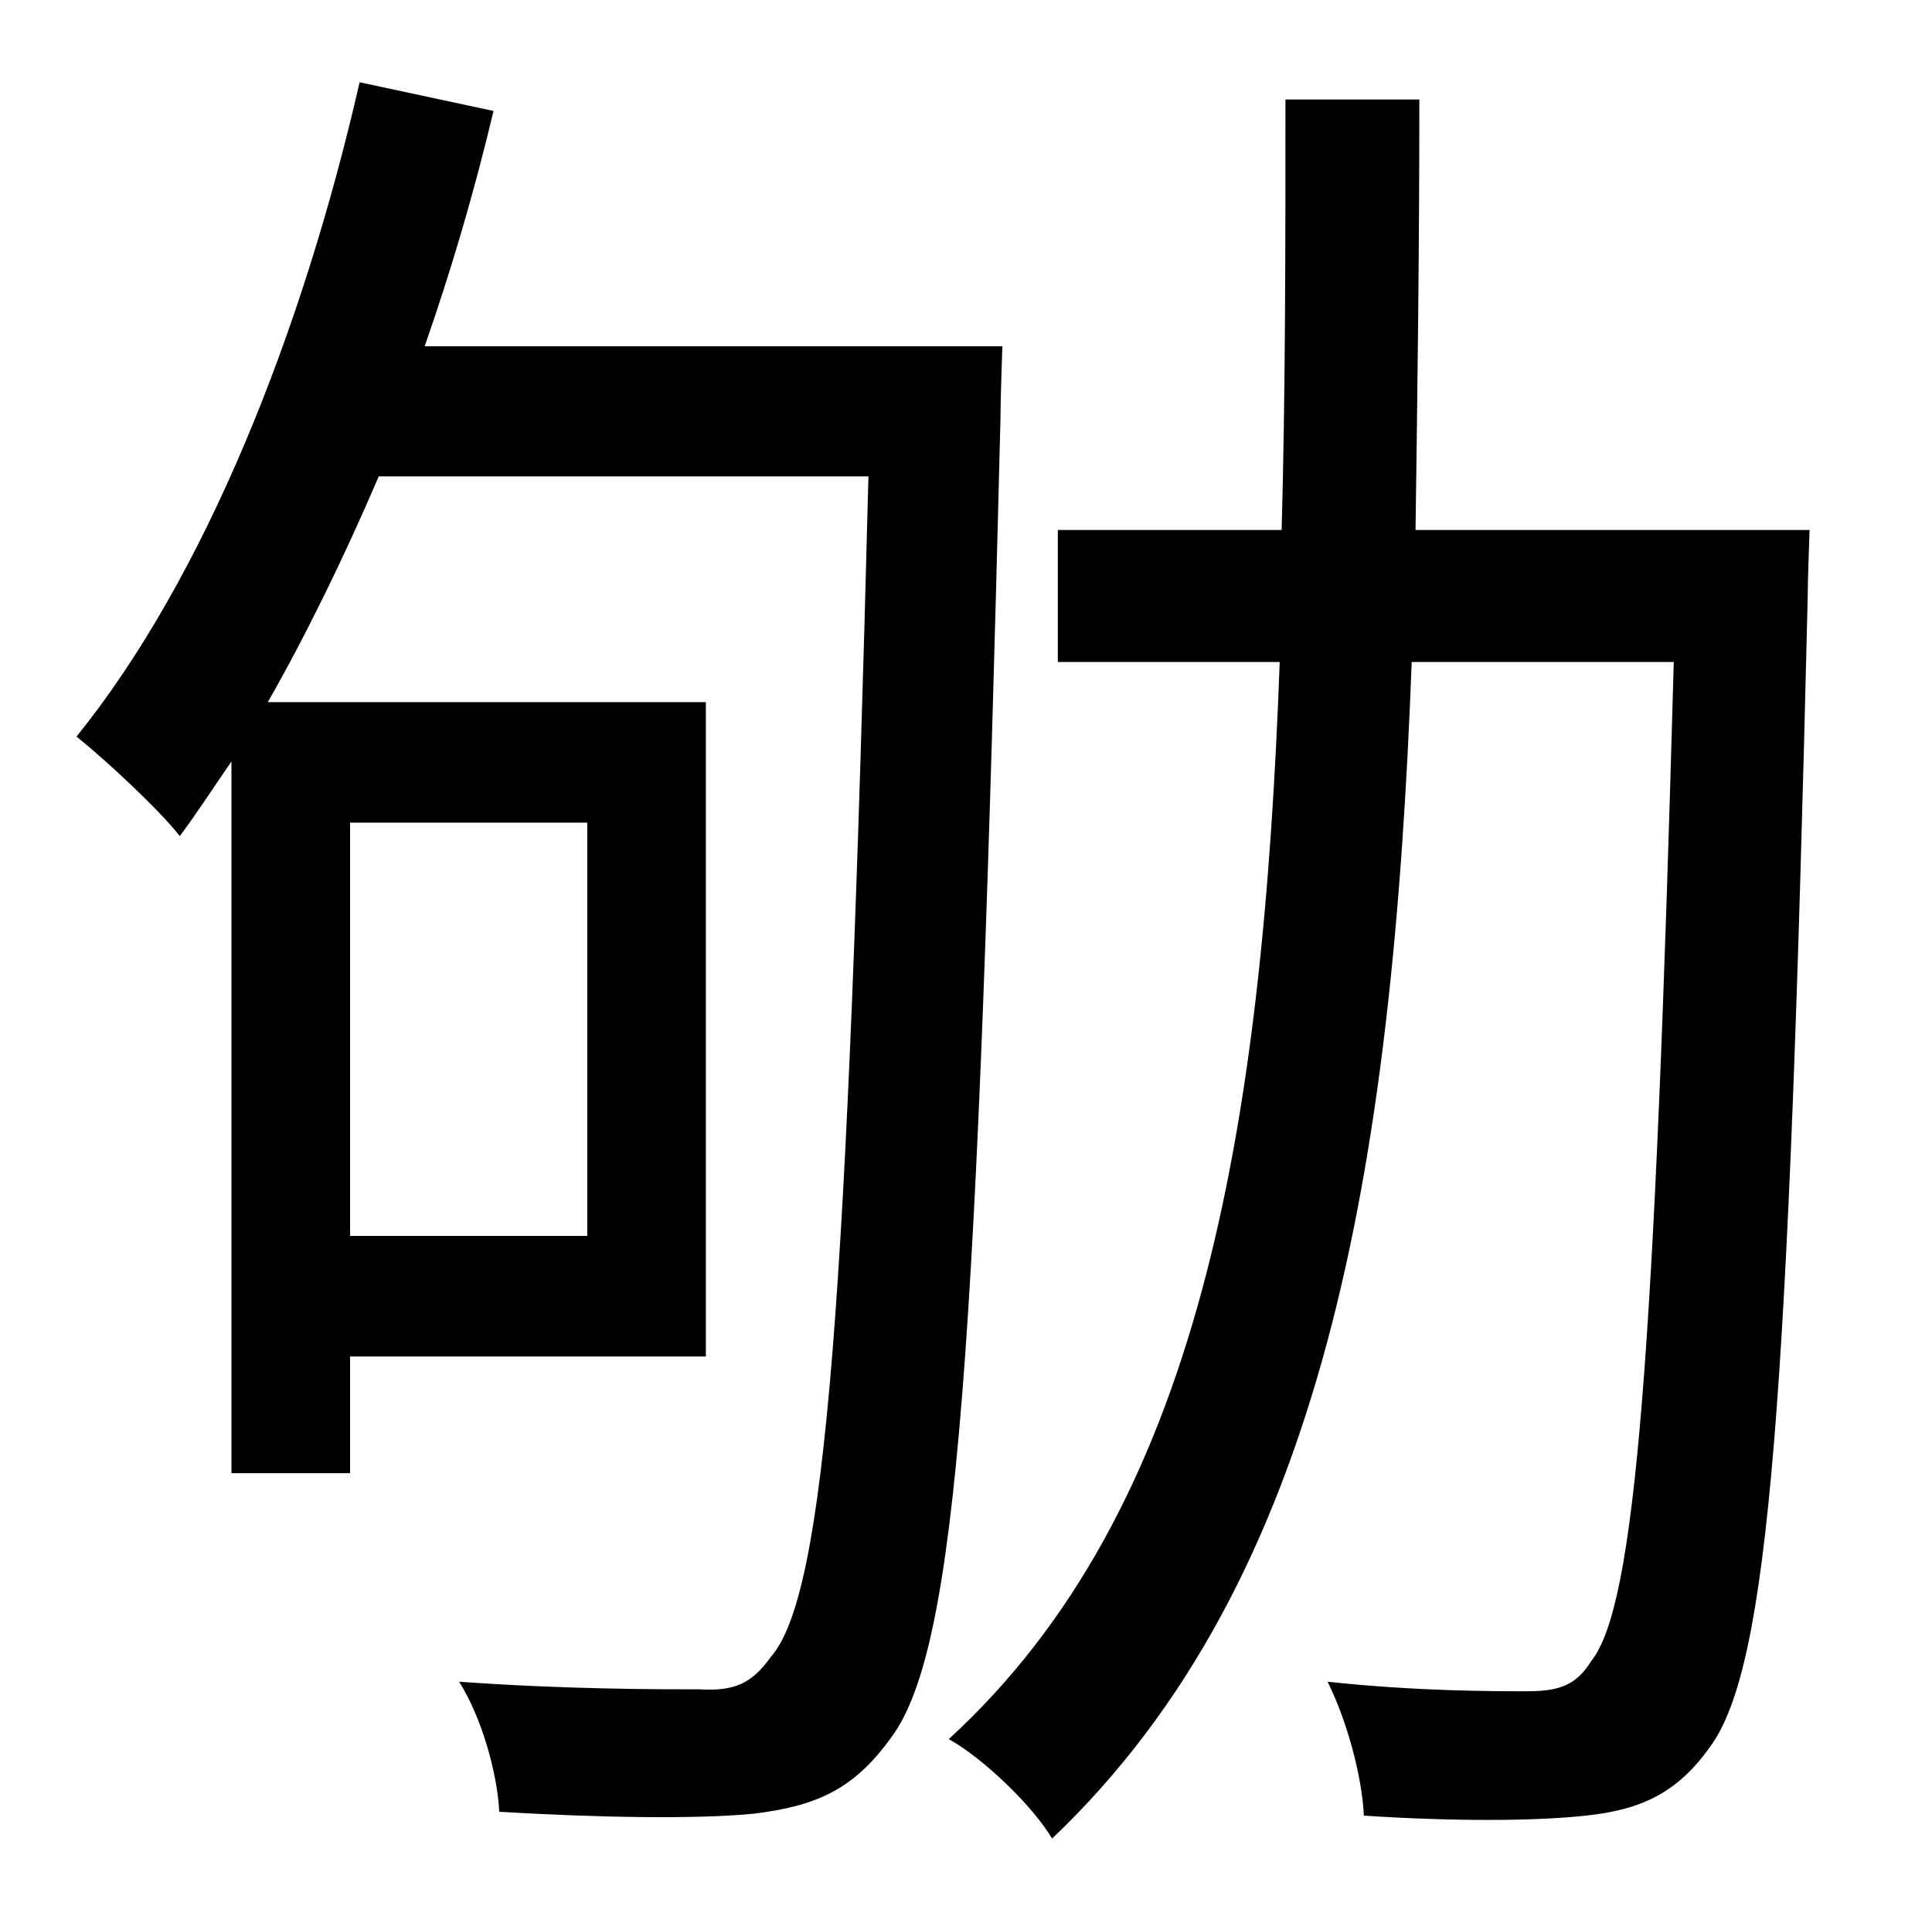 <?xml version="1.0" standalone="no"?>
<!DOCTYPE svg PUBLIC "-//W3C//DTD SVG 1.1//EN" "http://www.w3.org/Graphics/SVG/1.1/DTD/svg11.dtd" >
<svg xmlns="http://www.w3.org/2000/svg" xmlns:xlink="http://www.w3.org/1999/xlink" version="1.1" viewBox="-10 0 1010 1000">
   <path fill="currentColor"
d="M297 430h-124v216h124v-216zM212 181h302s-1 29 -1 39c-12 483 -22 641 -57 688c-20 28 -40 36 -72 40c-31 3 -82 2 -133 -1c-1 -20 -9 -49 -21 -68c55 4 105 4 126 4c18 1 27 -3 37 -17c29 -33 40 -188 51 -617h-256c-18 42 -38 83 -58 118h229v342h-186v61h-62v-372
c-9 13 -18 27 -27 39c-11 -14 -39 -40 -54 -52c67 -83 118 -211 148 -342l70 15c-10 42 -22 83 -36 123zM730 277h206s-1 27 -1 36c-10 419 -20 558 -51 600c-17 24 -36 33 -65 36c-27 3 -71 3 -116 0c-1 -21 -9 -50 -19 -70c46 5 87 5 104 5s26 -3 34 -16
c23 -29 33 -158 43 -522h-137c-10 266 -46 480 -188 615c-10 -17 -36 -42 -54 -52c131 -120 164 -317 173 -563h-116v-69h117c2 -71 2 -147 2 -225h70c0 78 -1 154 -2 225z" />
</svg>
